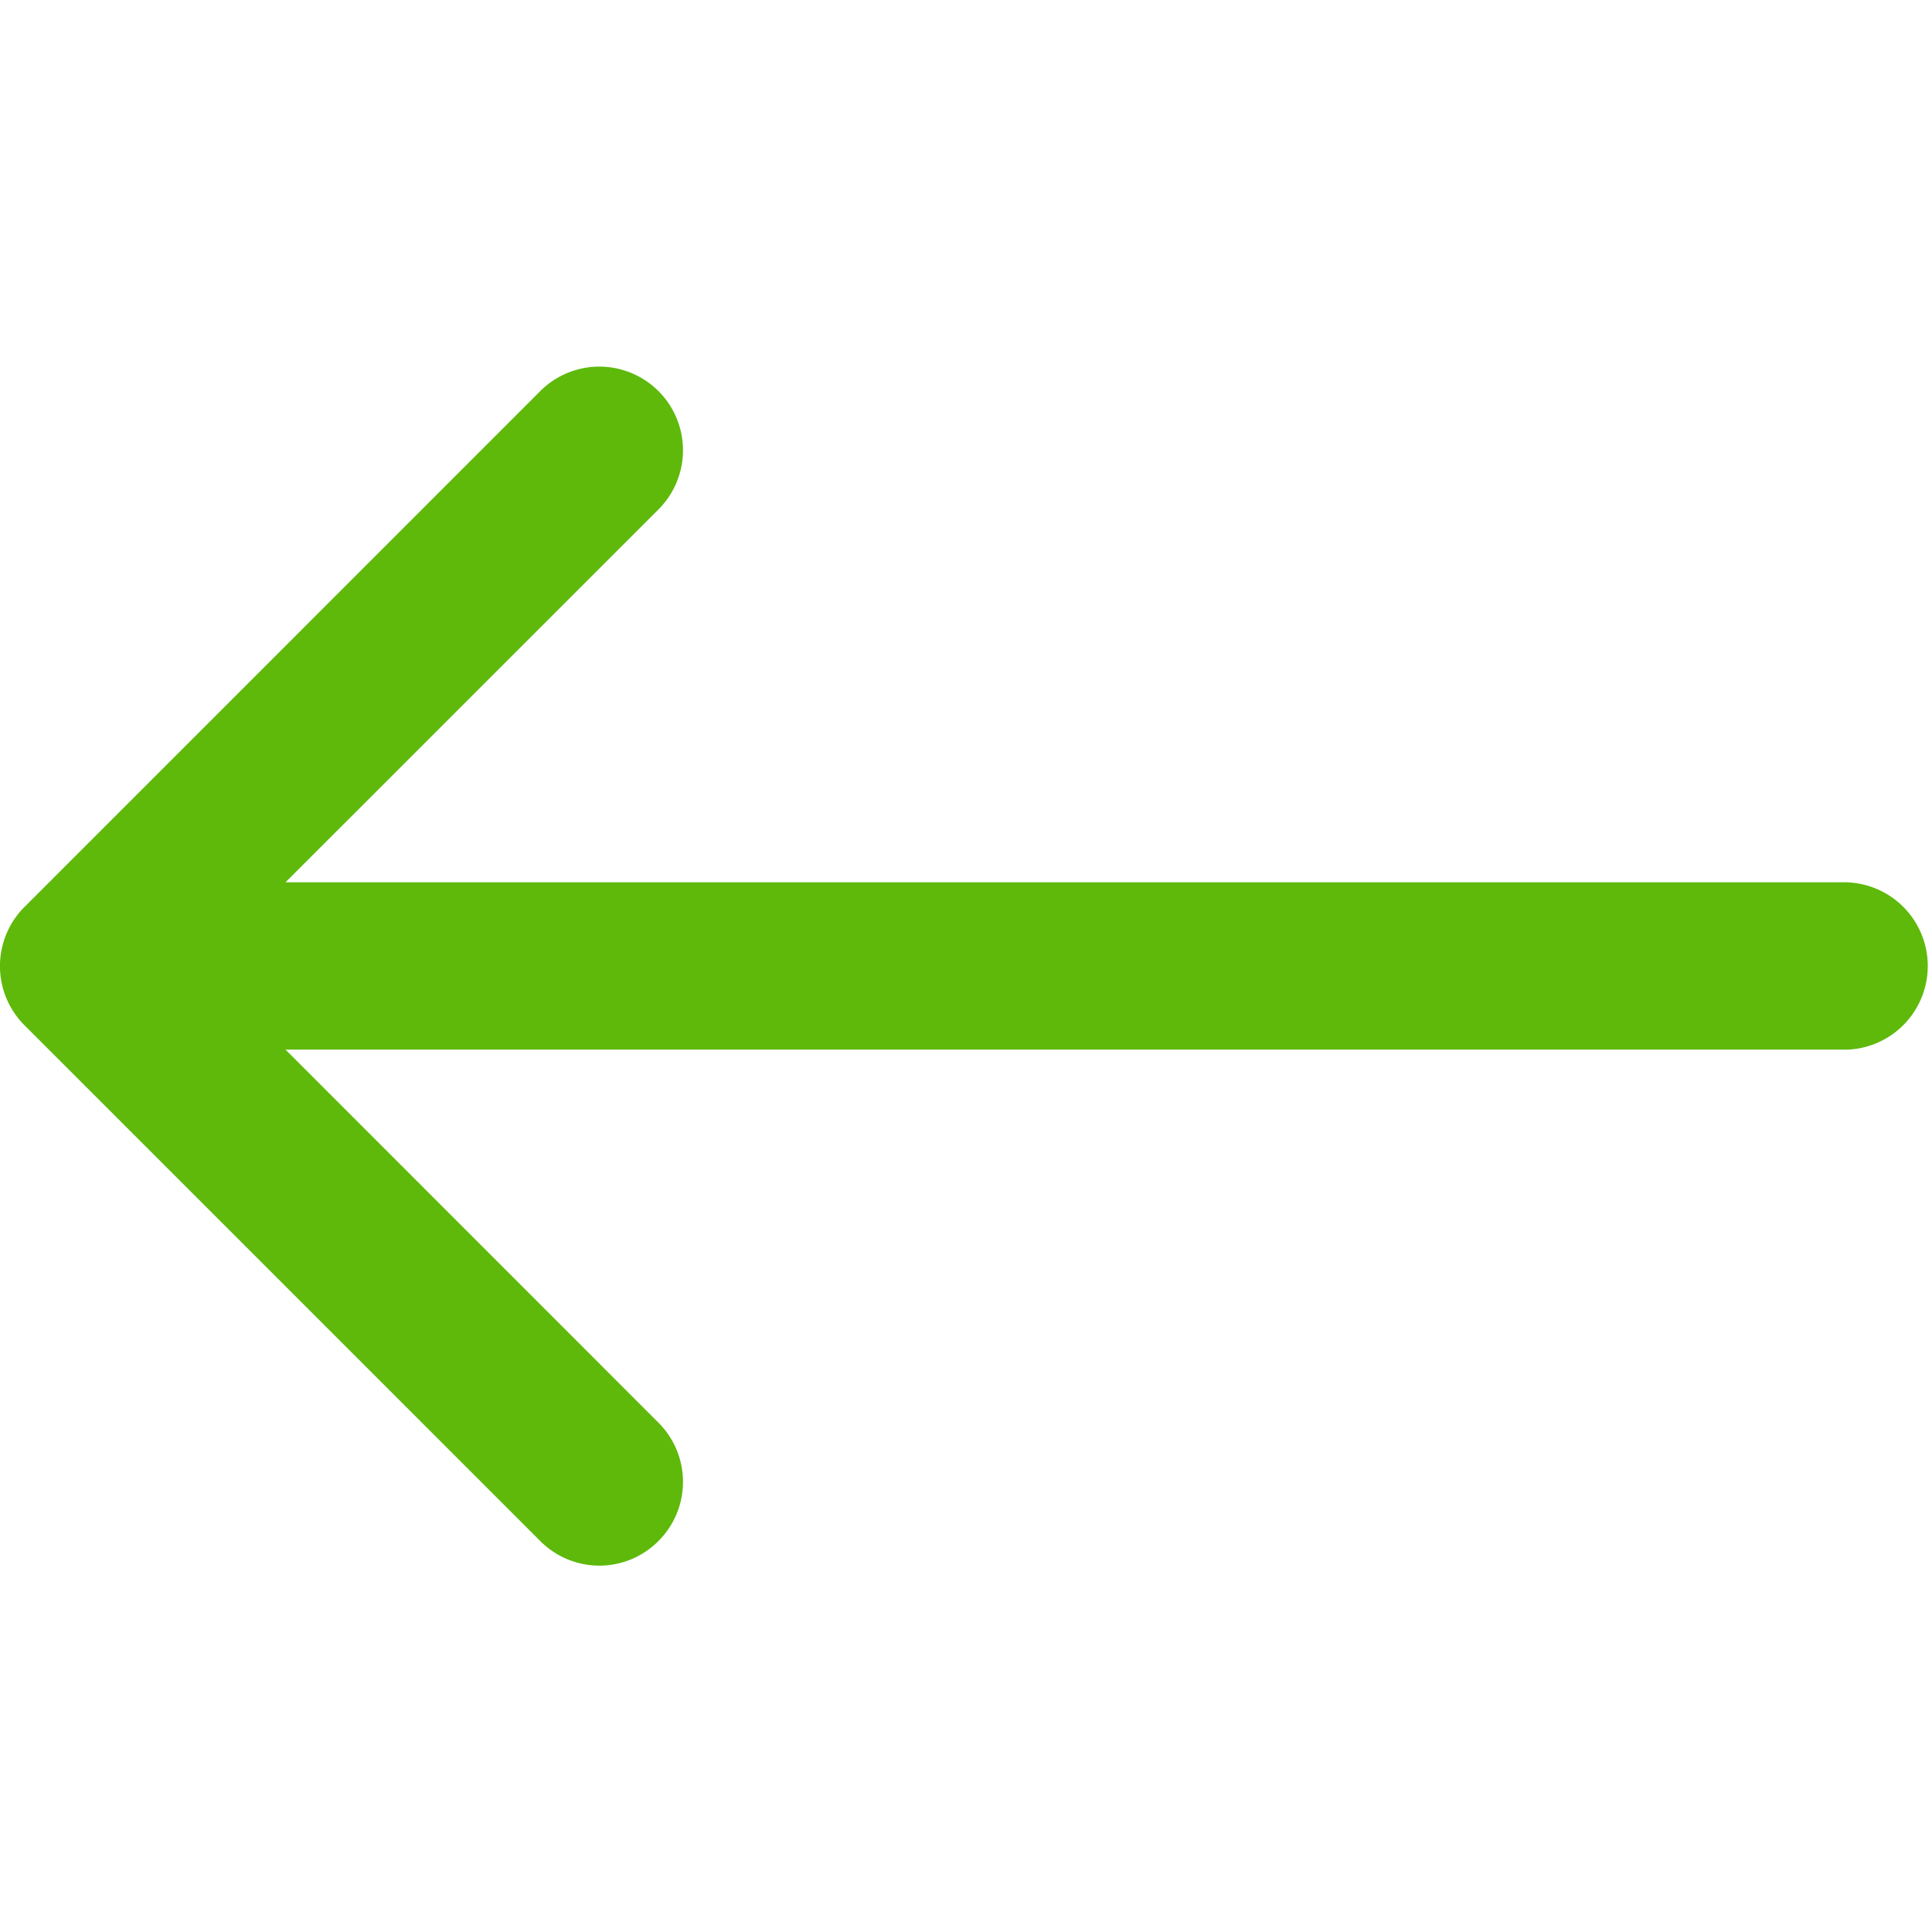 <svg width="18" height="18" fill="none" xmlns="http://www.w3.org/2000/svg"><path d="M17.22 8.22H2.66l3.475-3.474a.779.779 0 1 0-1.102-1.102L.228 8.45a.779.779 0 0 0 0 1.102l4.805 4.805a.776.776 0 0 0 1.102 0 .779.779 0 0 0 0-1.102L2.66 9.779h14.56a.78.78 0 0 0 0-1.558Z" fill="#5EB90B"/></svg>